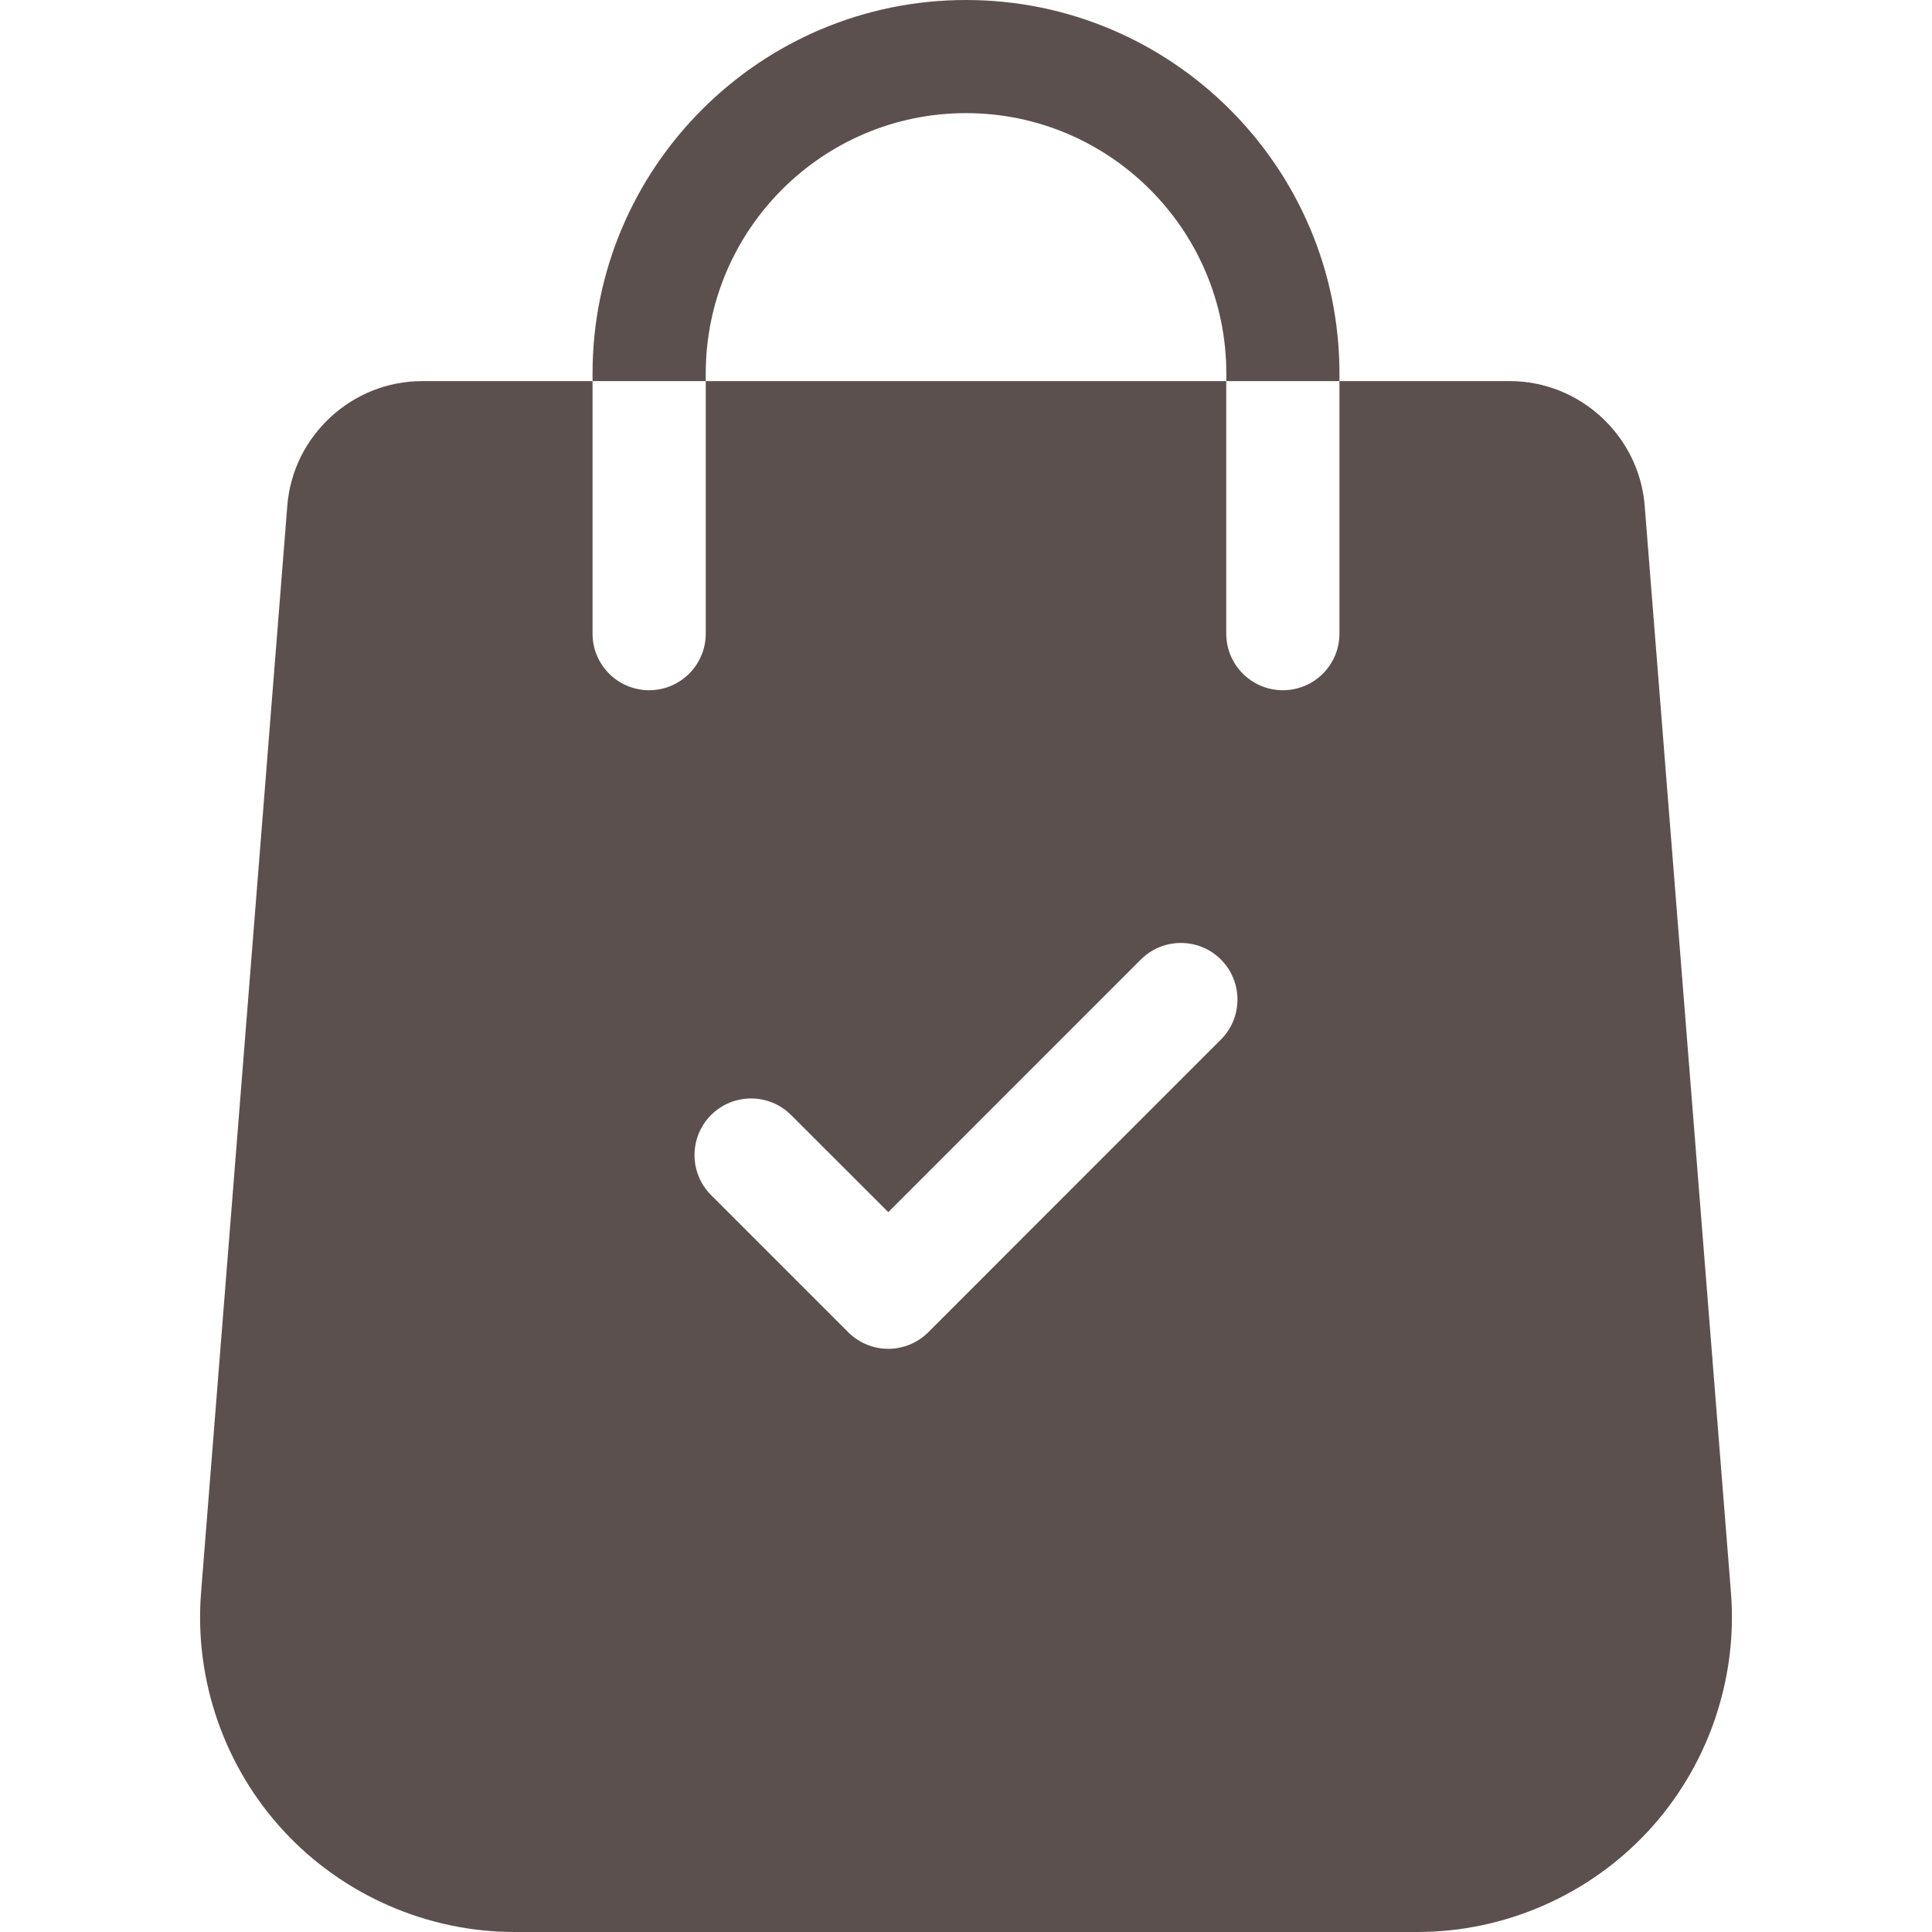 <svg width="27" height="27" viewBox="0 0 27 27" fill="none" xmlns="http://www.w3.org/2000/svg">
<path d="M24.191 22.265L22.985 7.072C22.91 6.093 22.082 5.326 21.101 5.326H18.719V8.855C18.719 9.292 18.365 9.646 17.928 9.646C17.492 9.646 17.137 9.292 17.137 8.855V5.326H9.863V8.855C9.863 9.292 9.508 9.646 9.072 9.646C8.635 9.646 8.281 9.292 8.281 8.855V5.326H5.899C4.918 5.326 4.09 6.093 4.015 7.07L2.809 22.267C2.715 23.484 3.138 24.696 3.967 25.591C4.796 26.486 5.972 27 7.192 27H19.808C21.028 27 22.204 26.486 23.033 25.591C23.862 24.696 24.285 23.484 24.191 22.265ZM17.062 14.528L12.973 18.618C12.818 18.772 12.616 18.85 12.414 18.85C12.211 18.85 12.009 18.772 11.854 18.618L9.937 16.701C9.629 16.392 9.629 15.892 9.937 15.583C10.246 15.274 10.747 15.274 11.056 15.583L12.414 16.94L15.944 13.409C16.253 13.101 16.754 13.101 17.062 13.409C17.371 13.718 17.371 14.219 17.062 14.528Z" fill="#5C504F"/>
<path d="M13.5 0C10.622 0 8.281 2.342 8.281 5.219V5.326H9.863V5.219C9.863 3.214 11.494 1.581 13.5 1.581C15.506 1.581 17.138 3.214 17.138 5.219V5.326H18.719V5.219C18.719 2.342 16.378 0 13.5 0Z" fill="#5C504F"/>
</svg>
